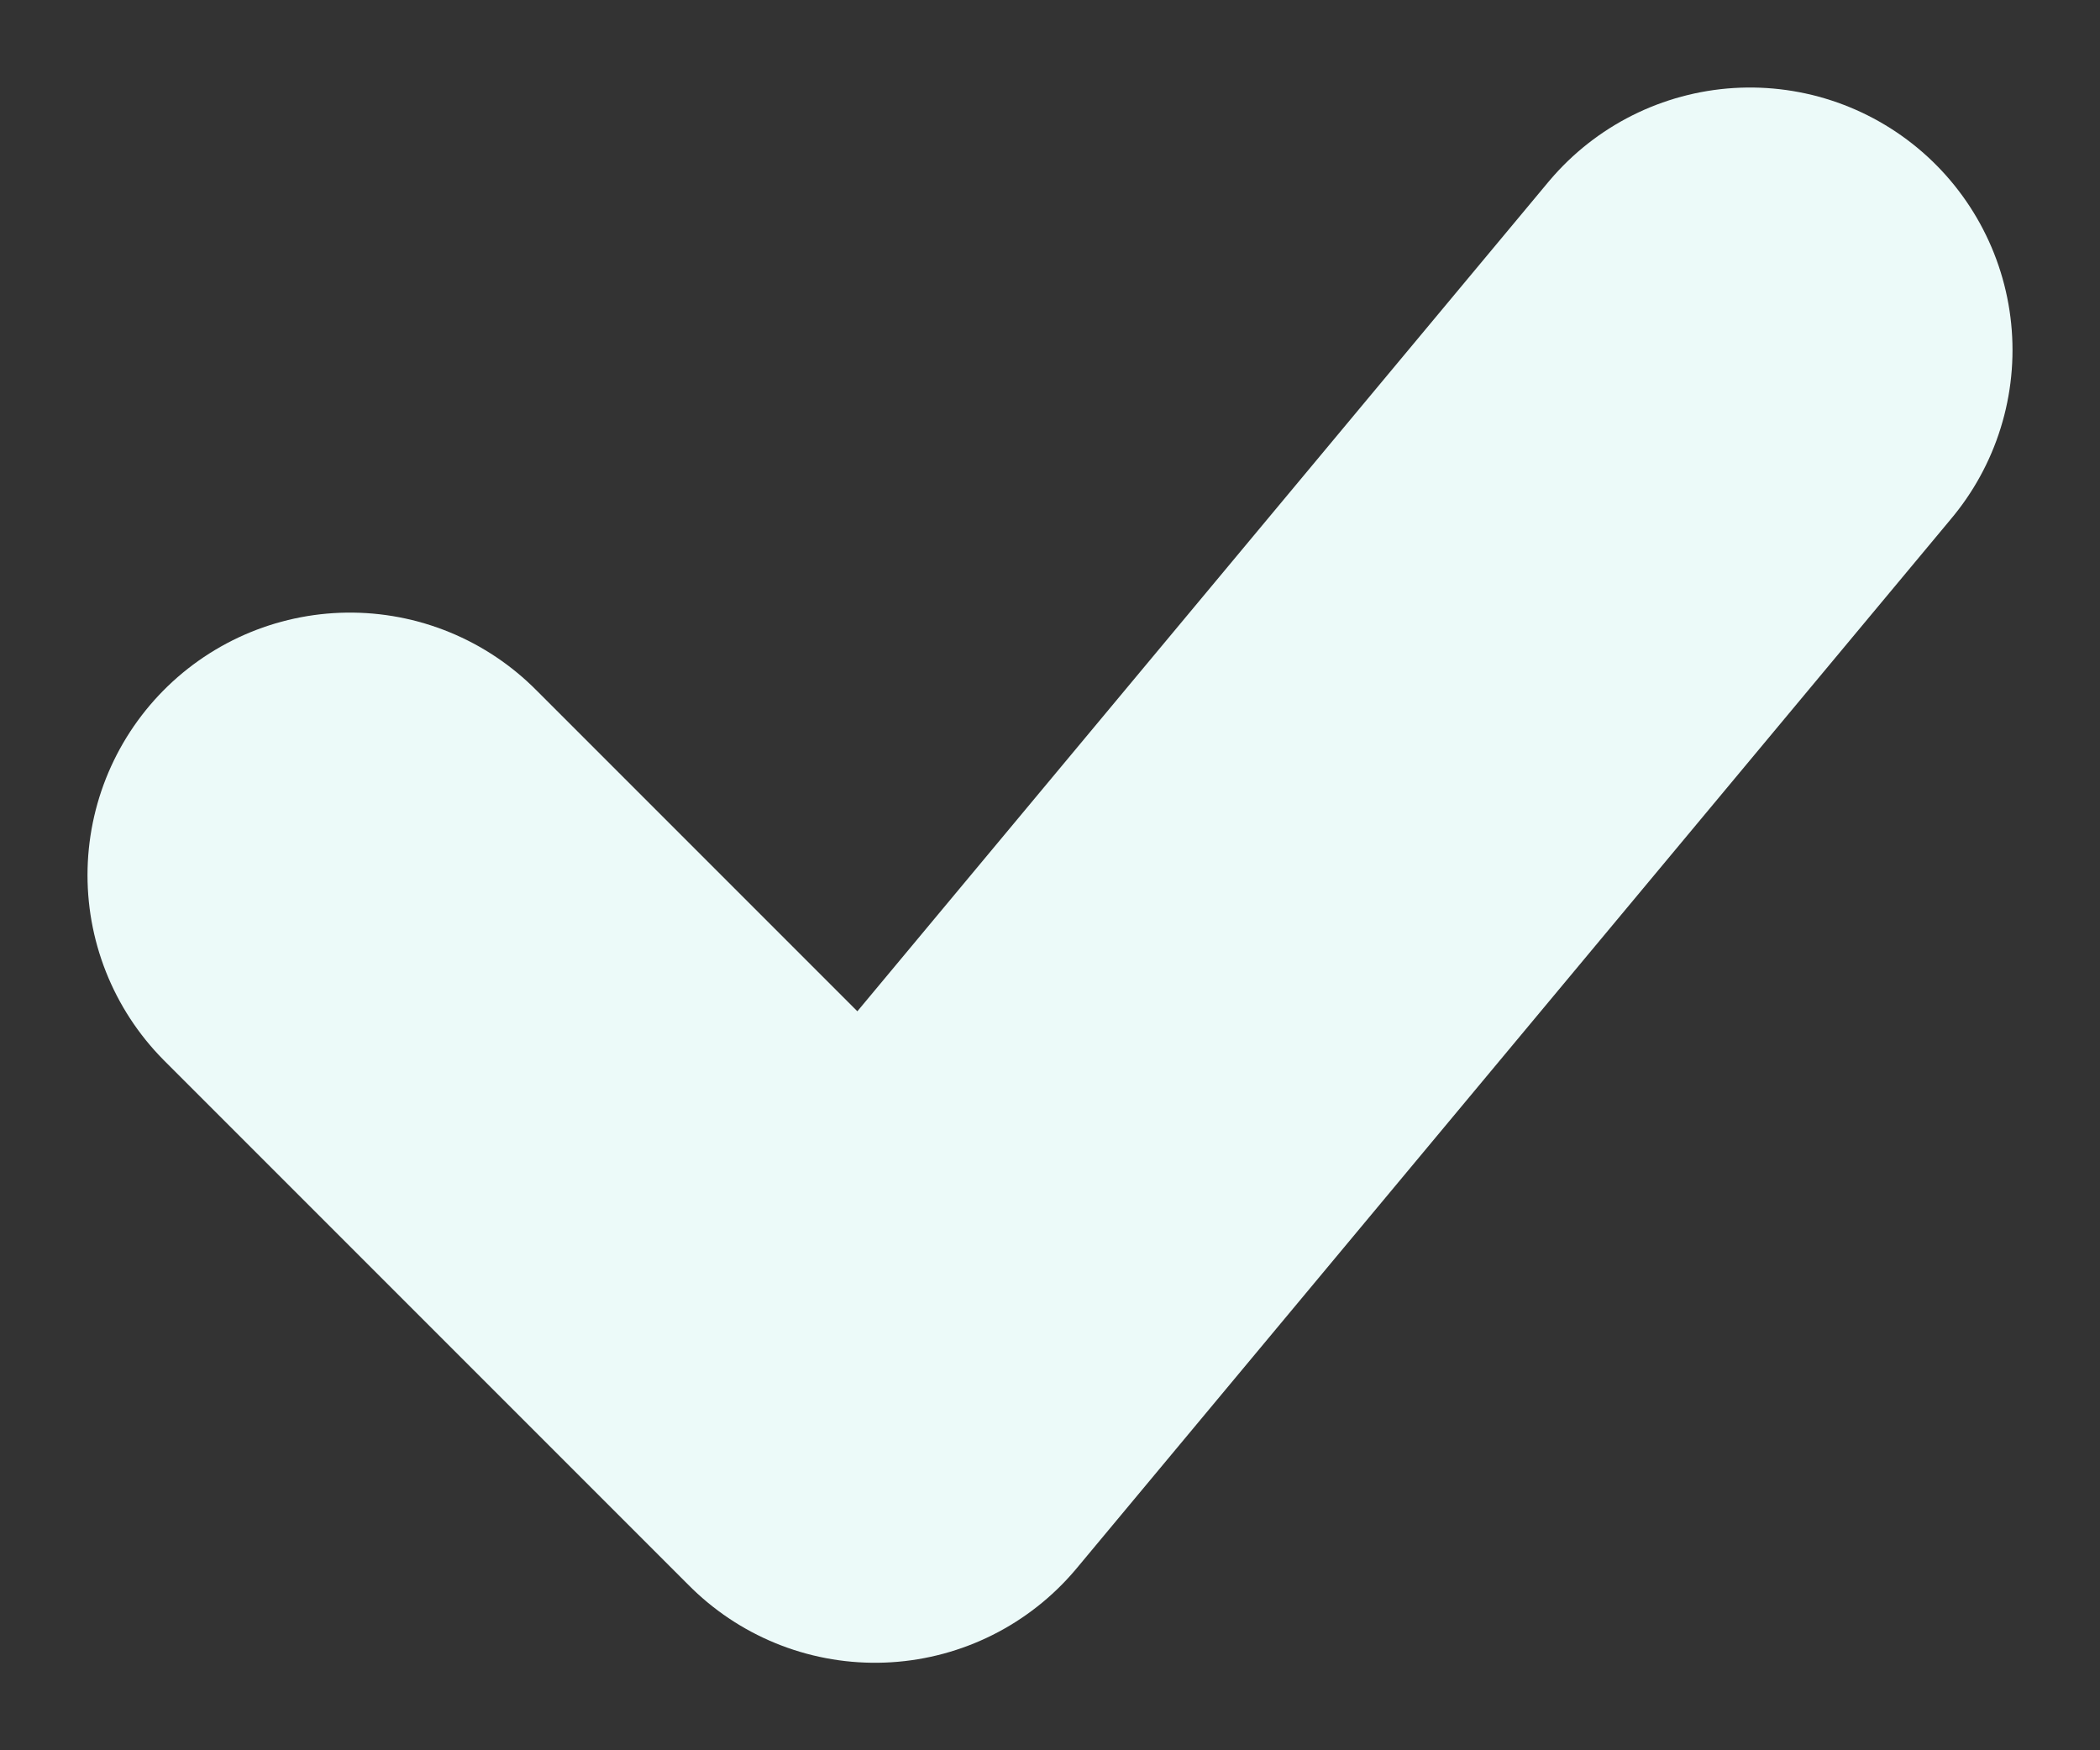 <svg width="12" height="10" fill="none" xmlns="http://www.w3.org/2000/svg"><rect width="100%" height="100%" fill="#333333" stroke="none"/><path d="M2 5l3 3 5-6" stroke="#ECFAF9" stroke-width="3" stroke-linecap="round" stroke-linejoin="round"/></svg>
